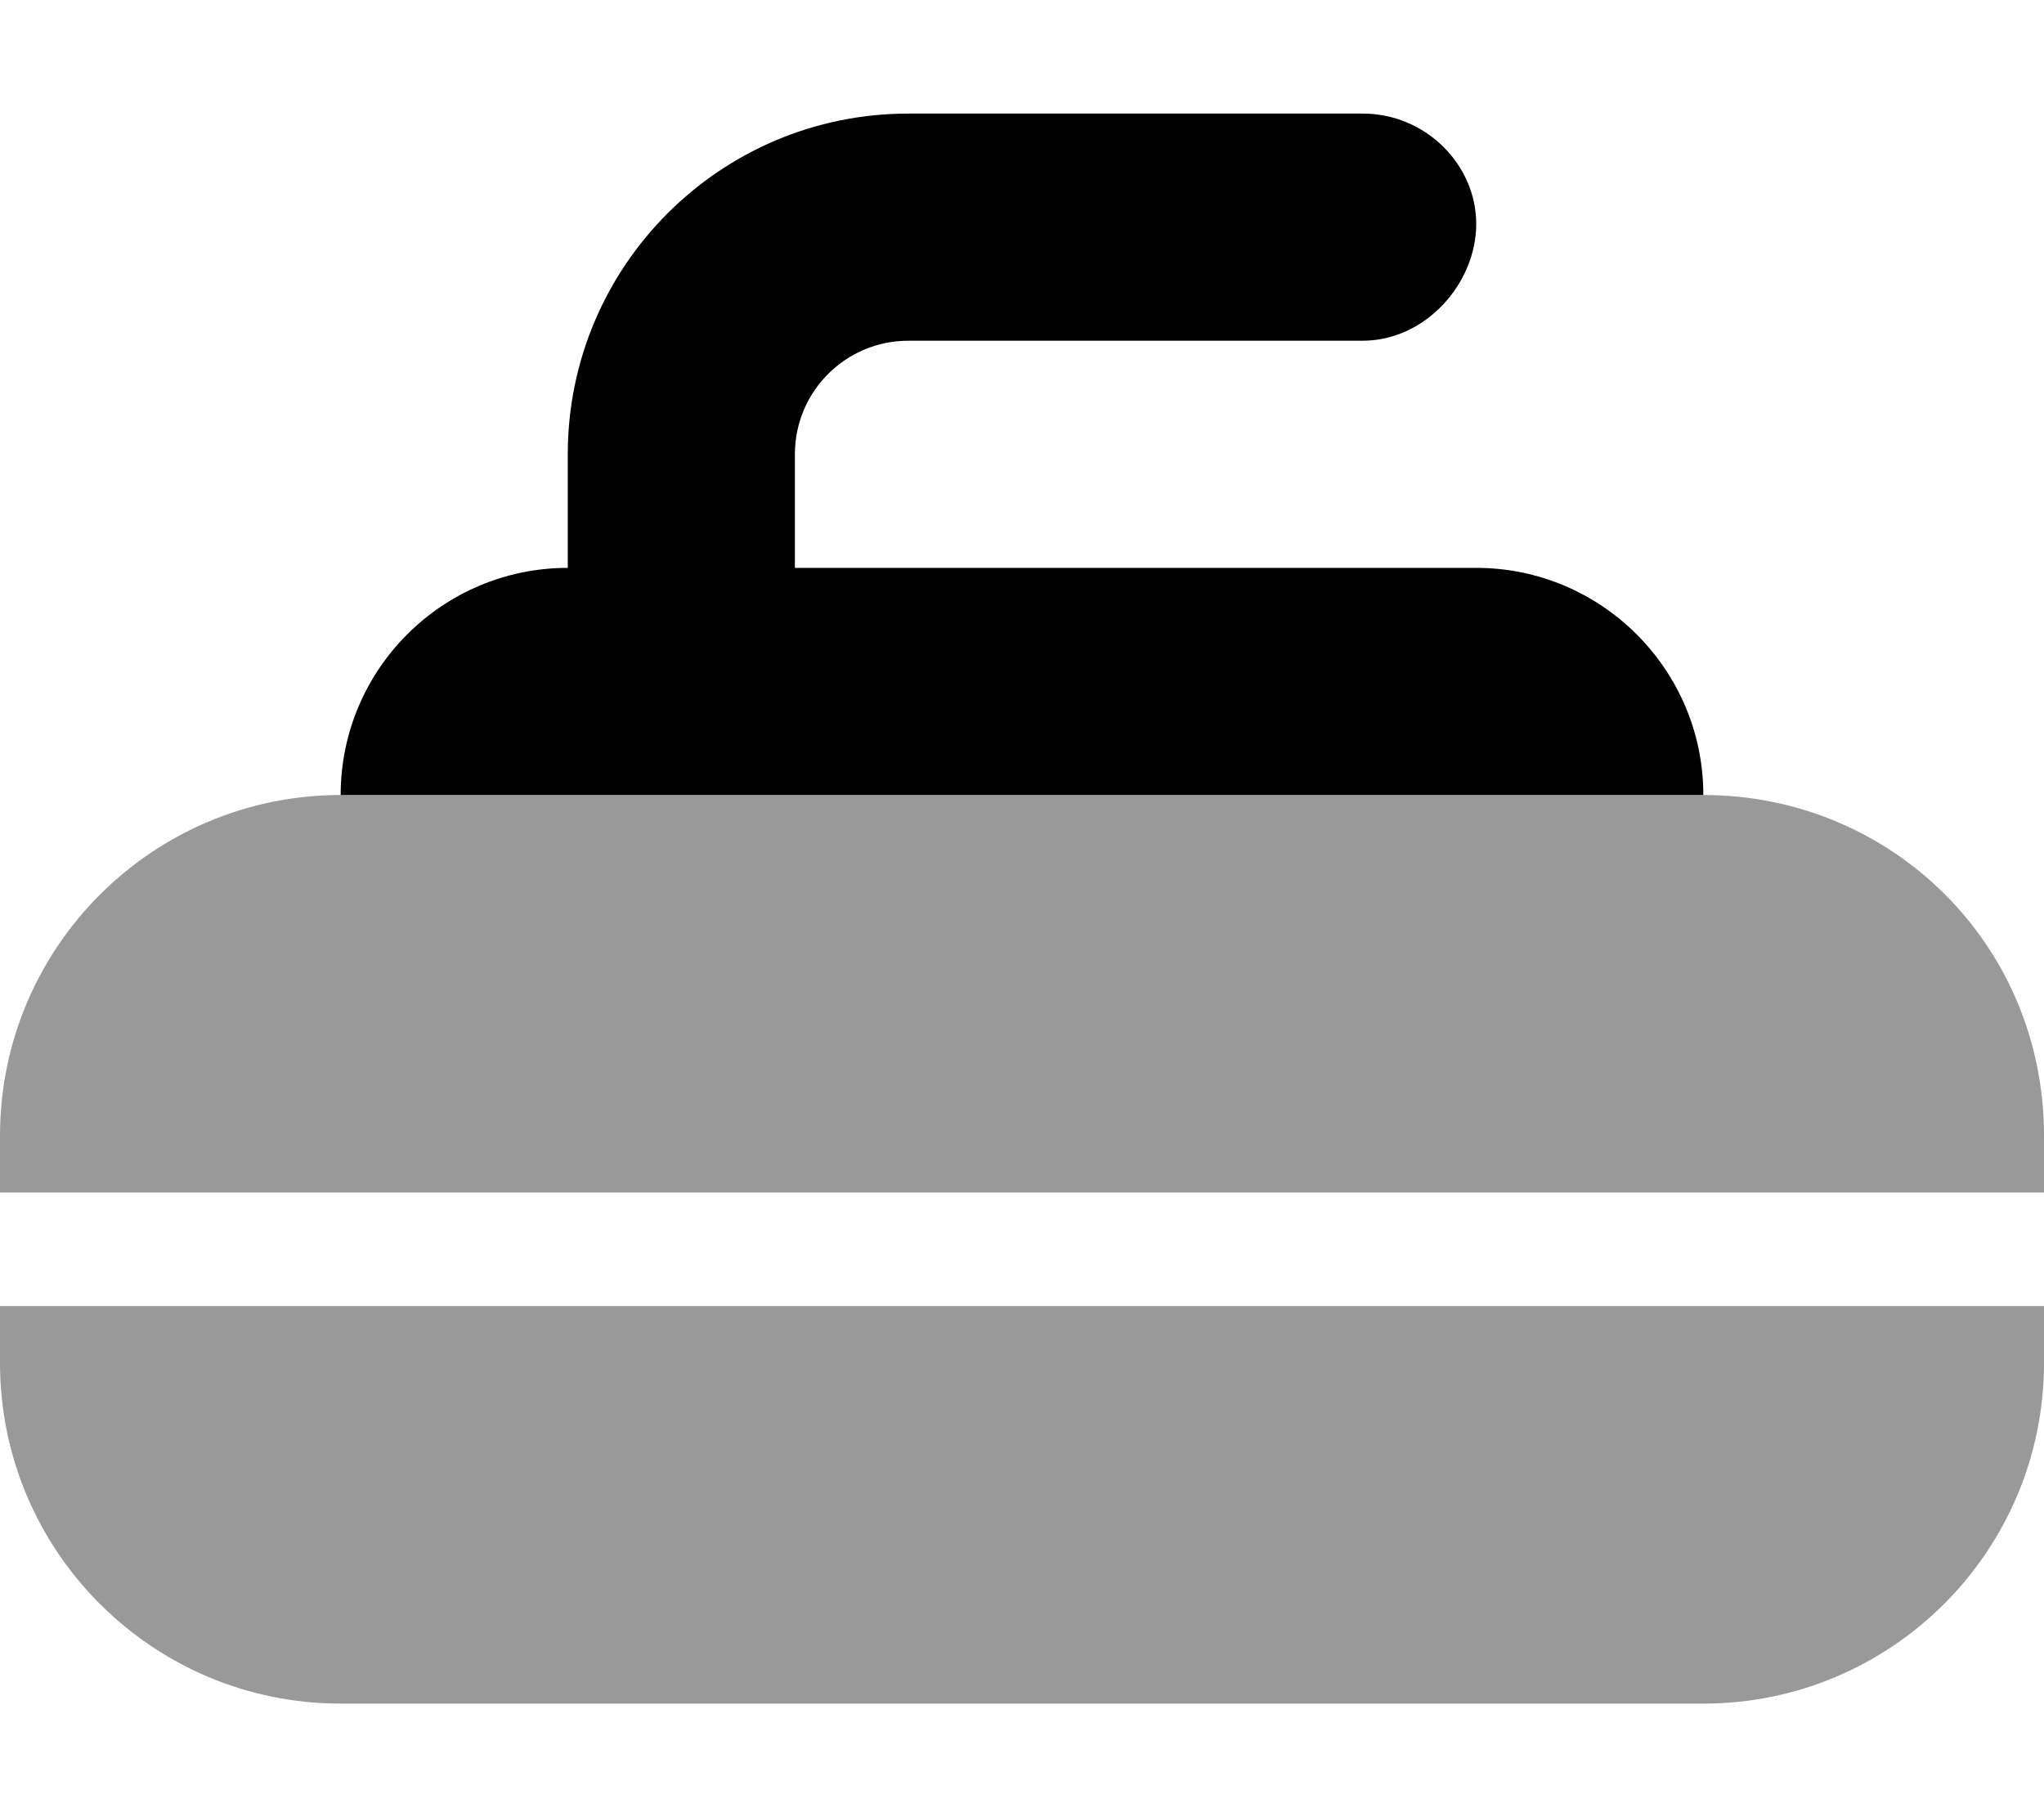 <svg xmlns="http://www.w3.org/2000/svg" viewBox="0 0 576 512"><!--! Font Awesome Pro 6.0.0-beta1 by @fontawesome - https://fontawesome.com License - https://fontawesome.com/license (Commercial License) --><defs><style>.fa-secondary{opacity:.4}</style></defs><path class="fa-primary" d="M480 224h-384c0-35.35 28.65-64 64-64V128c0-53.02 42.98-96 96-96h128C401.7 32 416 46.33 416 63.1S401.7 96 384 96H256C238.3 96 224 110.3 224 128v32h192C451.3 160 480 188.7 480 224z"/><path class="fa-secondary" d="M0 384c0 53.02 42.98 96 96 96h384c53.02 0 96-42.98 96-96v-16H0L0 384zM480 224h-384c-53.02 0-96 42.98-96 96L0 336h576V320C576 266.1 533 224 480 224z"/></svg>